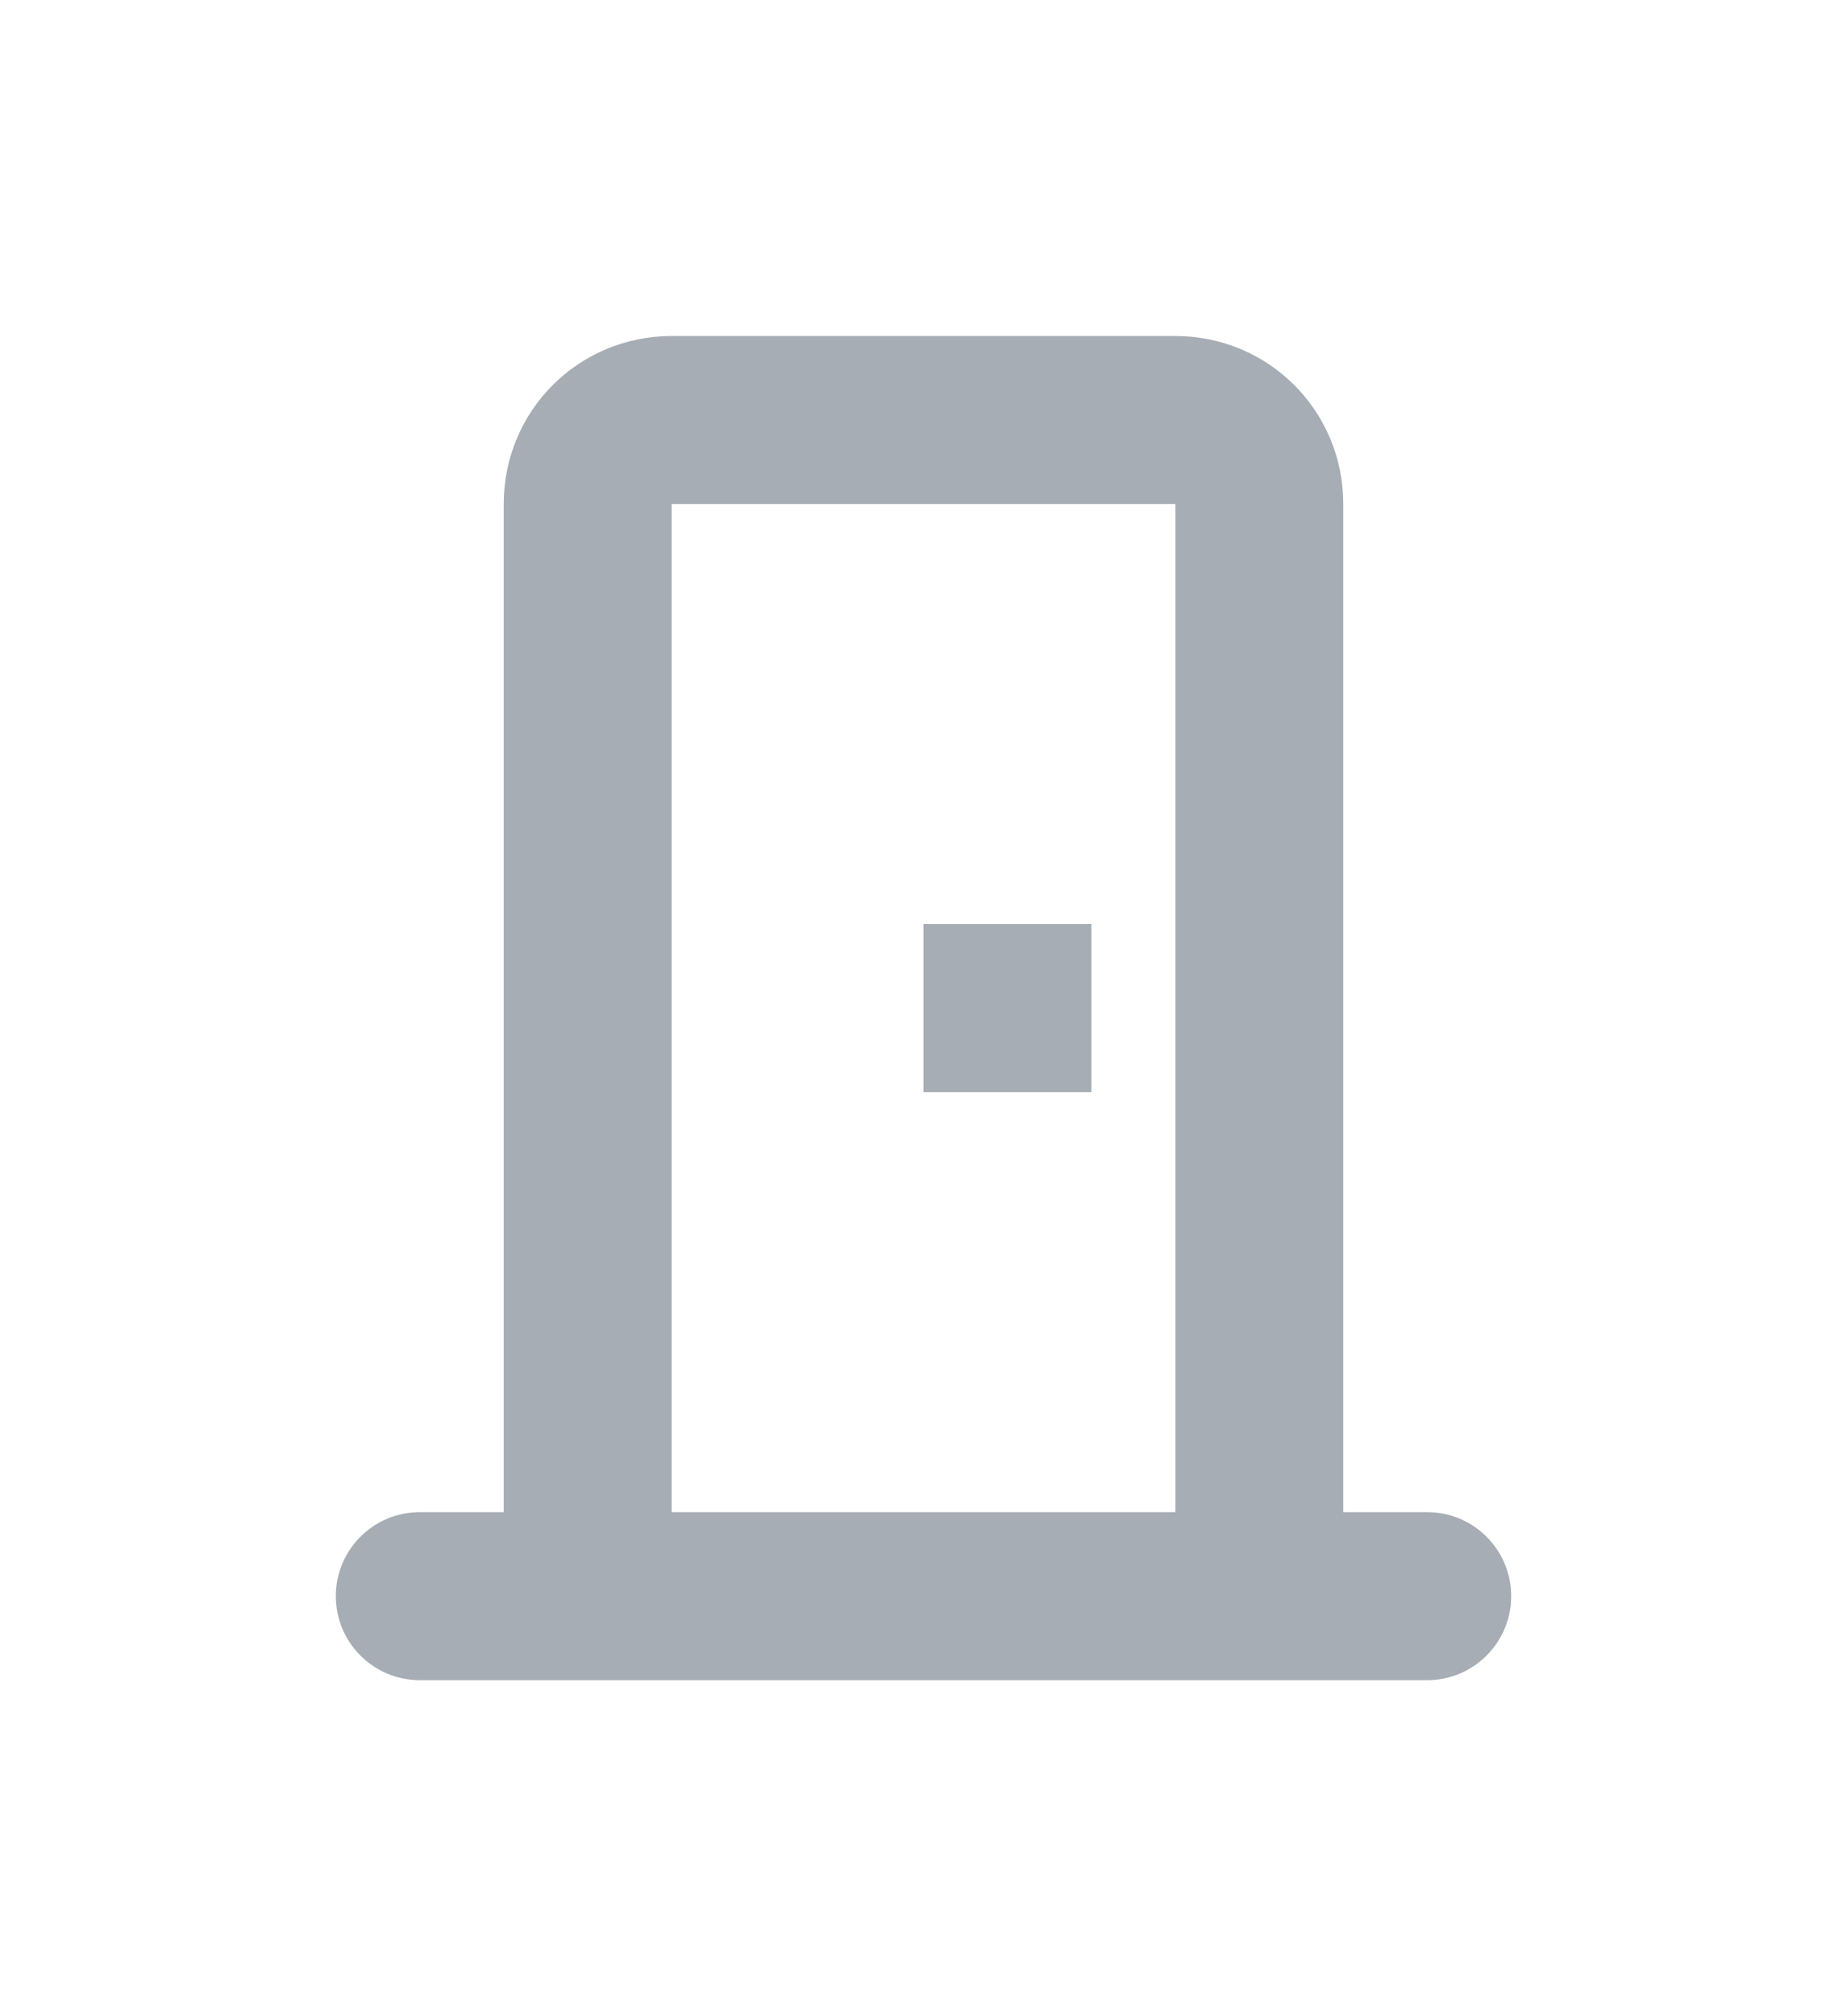 <svg width="22" height="24" viewBox="0 0 22 24" fill="none" xmlns="http://www.w3.org/2000/svg">
    <g filter="url(#filter0_d)">
        <path fill-rule="evenodd" clip-rule="evenodd"
              d="M6 2C6 0.89 6.89 0 8 0H14C15.11 0 16 0.89 16 2V14H17C17.552 14 18 14.448 18 15C18 15.552 17.552 16 17 16H16H6H5C4.448 16 4 15.552 4 15C4 14.448 4.448 14 5 14H6V2ZM8 14H14V2H8V14ZM11 9V7H13V9H11Z"
              fill="#A6ADB4"/>
    </g>
    <defs>
        <filter id="filter0_d" x="0" y="0" width="22" height="24" filterUnits="userSpaceOnUse"
                color-interpolation-filters="sRGB">
            <feFlood flood-opacity="0" result="BackgroundImageFix"/>
            <feColorMatrix in="SourceAlpha" type="matrix" values="0 0 0 0 0 0 0 0 0 0 0 0 0 0 0 0 0 0 127 0"/>
            <feOffset dy="4"/>
            <feGaussianBlur stdDeviation="2"/>
            <feColorMatrix type="matrix" values="0 0 0 0 0 0 0 0 0 0 0 0 0 0 0 0 0 0 0.25 0"/>
            <feBlend mode="normal" in2="BackgroundImageFix" result="effect1_dropShadow"/>
            <feBlend mode="normal" in="SourceGraphic" in2="effect1_dropShadow" result="shape"/>
        </filter>
    </defs>
</svg>
